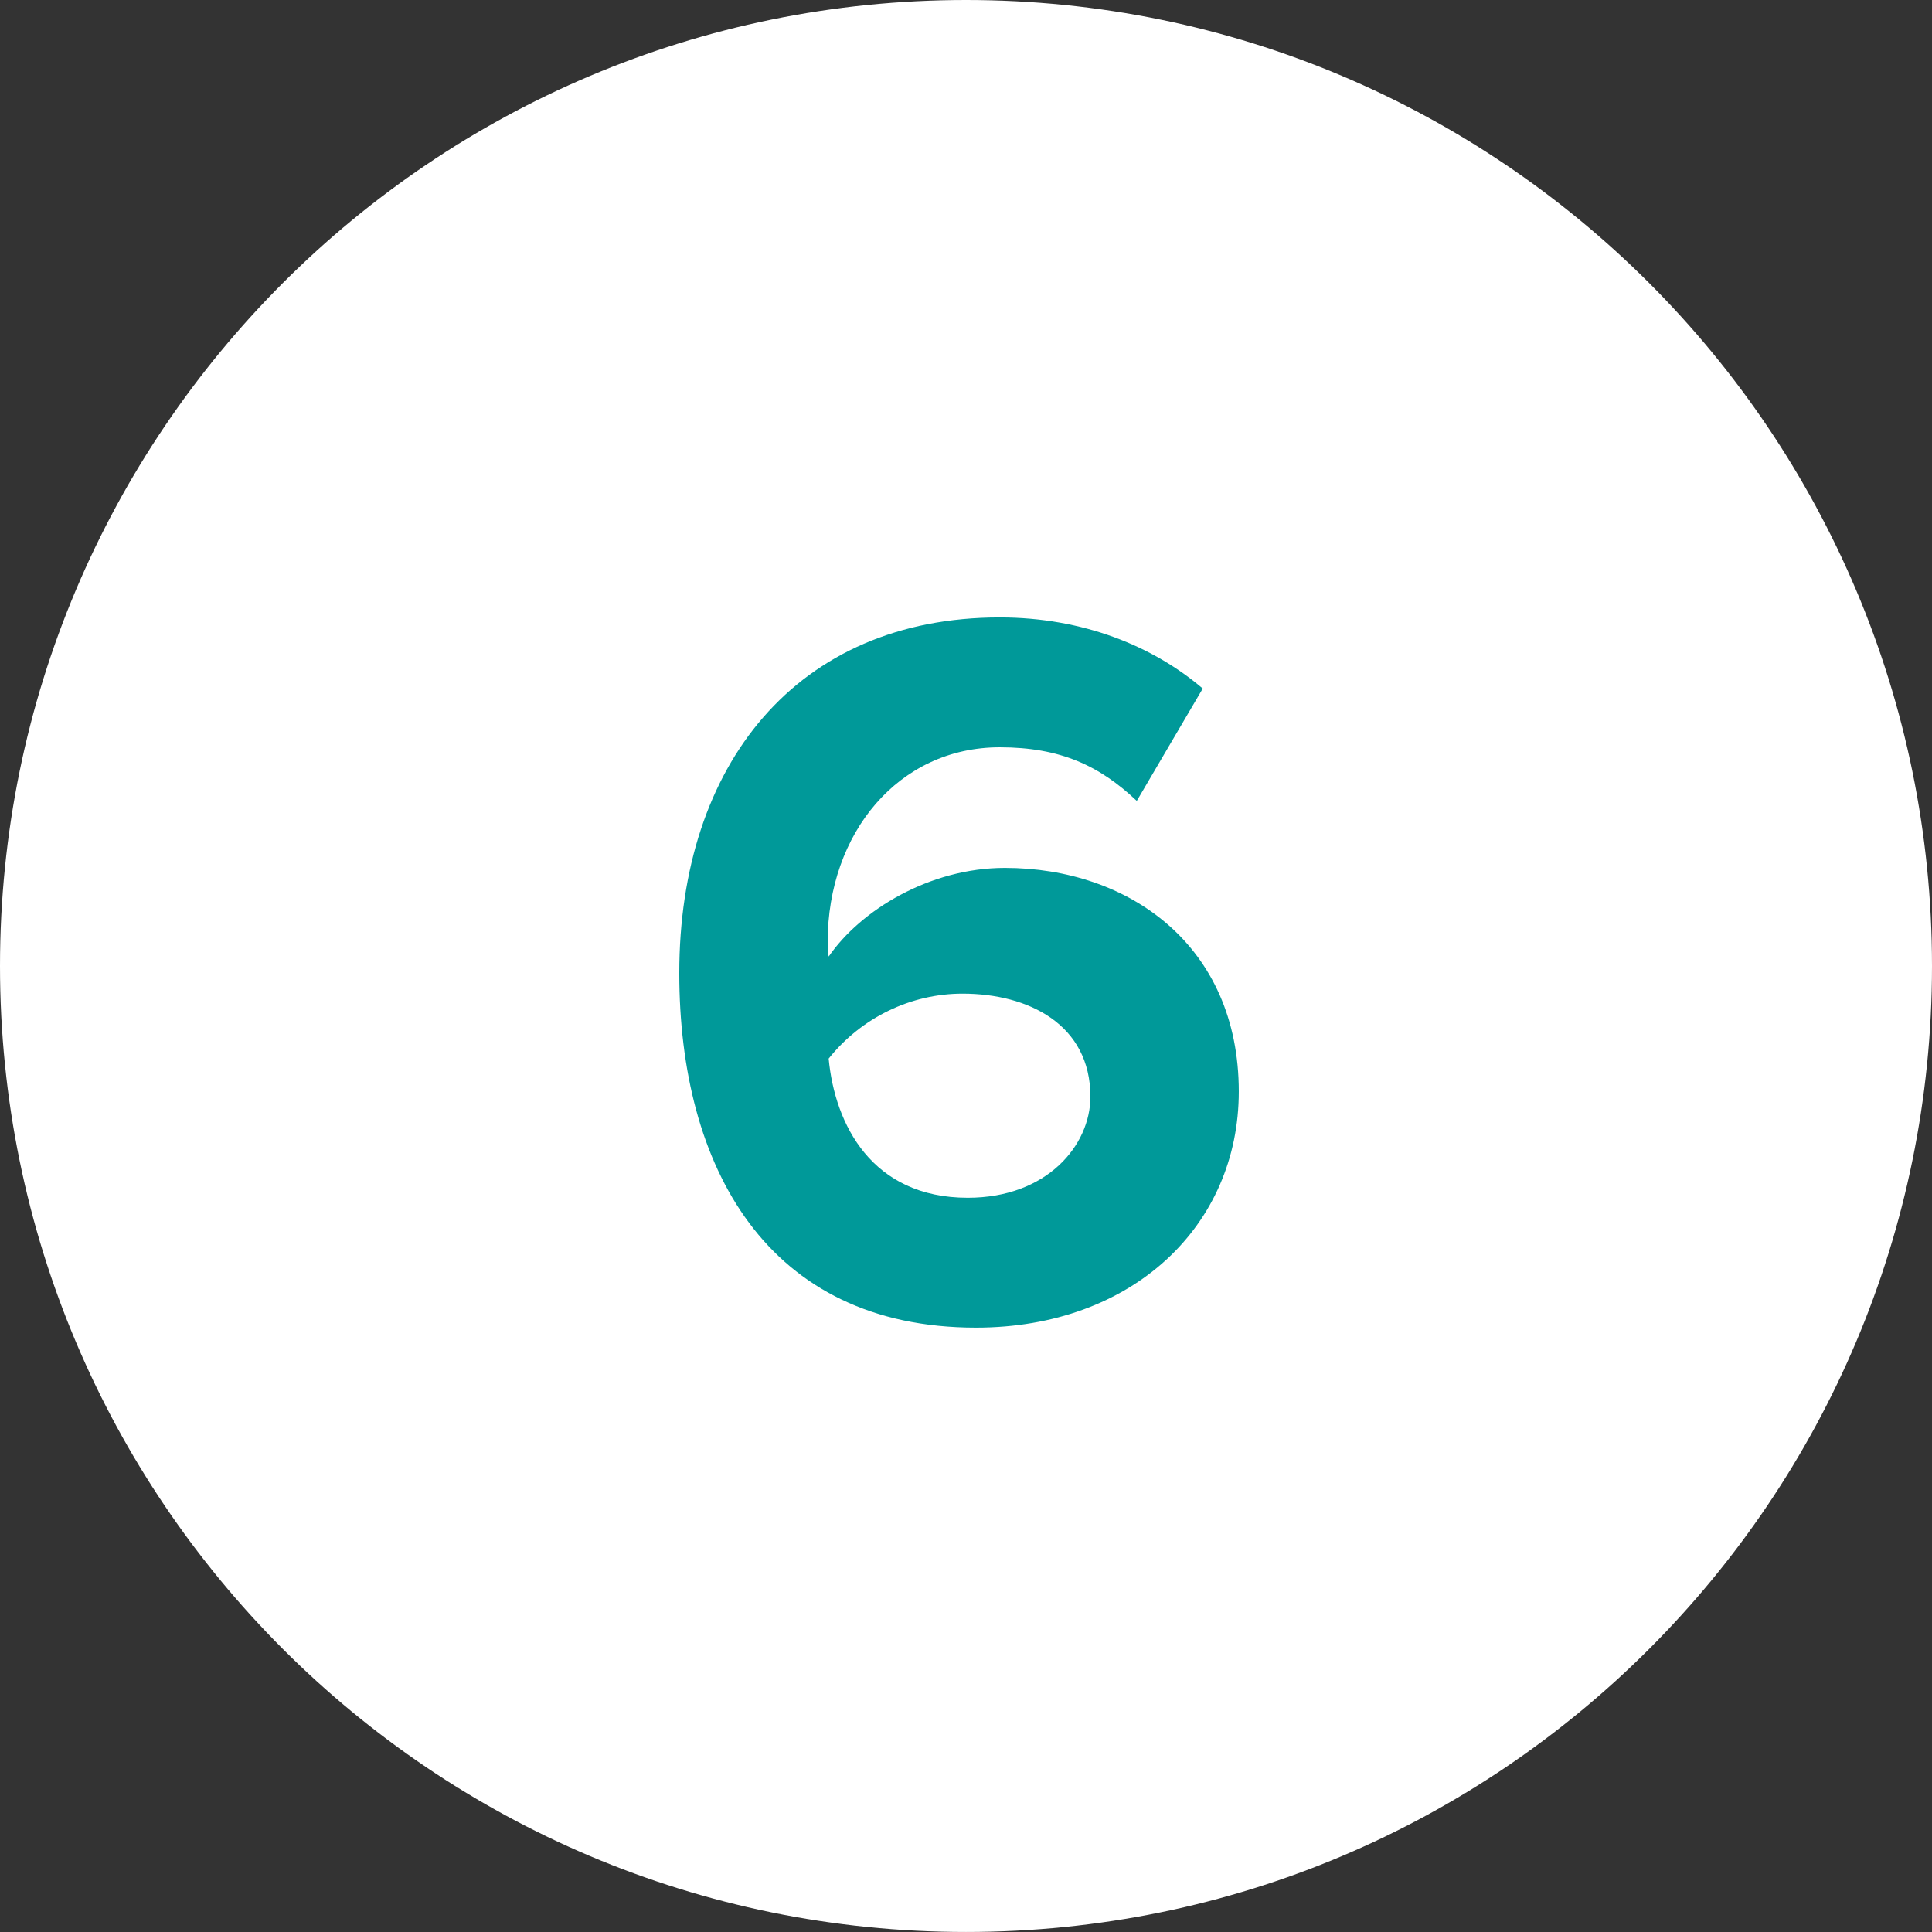 <?xml version="1.0" encoding="utf-8"?>
<!-- Generator: Adobe Illustrator 19.0.0, SVG Export Plug-In . SVG Version: 6.00 Build 0)  -->
<svg version="1.1" id="Слой_1" xmlns="http://www.w3.org/2000/svg" xmlns:xlink="http://www.w3.org/1999/xlink" x="0px" y="0px"
	 width="79.188px" height="79.188px" viewBox="0 0 79.188 79.188" enable-background="new 0 0 79.188 79.188" xml:space="preserve">
<rect x="0" y="0" width="79.188" height="79.188" fill="#333333" stroke="none"/>
<path id="XMLID_23_" fill-rule="evenodd" clip-rule="evenodd" fill="#FFFFFF" d="M39.594,0c21.867,0,39.594,17.727,39.594,39.594
	c0,21.867-17.727,39.593-39.594,39.593S0,61.461,0,39.594C0,17.727,17.727,0,39.594,0z"/>
<path id="XMLID_25_" fill="#009999" d="M40.005,54.416c6.42,0,10.77-4.183,10.77-9.675c0-5.999-4.519-9.168-9.587-9.168
	c-3.083,0-5.913,1.732-7.222,3.633c-0.042-0.211-0.042-0.38-0.042-0.591c0-4.478,2.914-7.985,7.053-7.985
	c2.492,0,4.097,0.76,5.617,2.197l2.703-4.605c-2.027-1.732-4.899-2.915-8.32-2.915c-8.32,0-13.135,6.042-13.135,14.576
	C27.841,47.825,31.431,54.416,40.005,54.416z M39.667,49.093c-3.928,0-5.448-3-5.702-5.704c1.352-1.69,3.379-2.662,5.491-2.662
	c2.703,0,5.237,1.267,5.237,4.225C44.693,46.938,42.919,49.093,39.667,49.093z"/>
<path id="XMLID_19_" display="none" fill-rule="evenodd" clip-rule="evenodd" fill="#FFFFFF" d="M39.594,0
	c21.867,0,39.594,17.727,39.594,39.594c0,21.867-17.727,39.593-39.594,39.593C17.727,79.188,0,61.461,0,39.594
	C0,17.727,17.727,0,39.594,0z"/>
<path id="XMLID_21_" display="none" fill="#009999" d="M39.315,54.416c6.8,0,11.277-3.76,11.277-9.76
	c0-5.704-4.266-9.126-9.038-9.126c-2.576,0-4.857,1.014-6.209,2.366V31.01h13.346v-5.281H29.348V41.91l4.181,1.098
	c1.689-1.605,3.59-2.281,5.913-2.281c3.21,0,5.068,1.69,5.068,4.183c0,2.281-1.901,4.183-5.237,4.183
	c-2.956,0-5.575-1.098-7.476-3.084l-3.337,4.183C30.868,52.811,34.416,54.416,39.315,54.416z"/>
<path id="XMLID_14_" display="none" fill-rule="evenodd" clip-rule="evenodd" fill="#FFFFFF" d="M39.594,0
	c21.867,0,39.594,17.734,39.594,39.61c0,21.875-17.727,39.609-39.594,39.609S0,61.485,0,39.61C0,17.734,17.727,0,39.594,0z"/>
<path id="XMLID_16_" display="none" fill="#009999" d="M46.918,53.806v-5.83h3.632v-5.281h-3.632V25.625H38.64L27.447,43.243v4.732
	H40.92v5.83H46.918z M40.92,42.694h-7.602l7.602-11.745V42.694z"/>
<path id="XMLID_10_" display="none" fill-rule="evenodd" clip-rule="evenodd" fill="#FFFFFF" d="M39.594,0
	c21.867,0,39.594,17.727,39.594,39.593c0,21.867-17.727,39.594-39.594,39.594S0,61.461,0,39.593C0,17.727,17.727,0,39.594,0z"/>
<path id="XMLID_12_" display="none" fill="#009999" d="M40.117,54.302c6.758,0,11.108-3.422,11.108-8.281
	c0-4.225-3.717-6.464-6.589-6.76c3.125-0.549,6.166-2.873,6.166-6.422c0-4.69-4.055-7.647-10.643-7.647
	c-4.942,0-8.489,1.901-10.77,4.478l2.999,3.76c1.985-1.901,4.435-2.915,7.138-2.915c2.956,0,5.237,1.099,5.237,3.338
	c0,2.07-2.069,3-5.195,3c-1.056,0-2.999,0-3.506-0.042v5.408c0.422-0.042,2.323-0.084,3.506-0.084c3.928,0,5.66,1.014,5.66,3.253
	c0,2.112-1.901,3.591-5.322,3.591c-2.745,0-5.828-1.183-7.771-3.211l-3.125,4.014C31.079,52.317,34.922,54.302,40.117,54.302z"/>
<path id="XMLID_6_" display="none" fill-rule="evenodd" clip-rule="evenodd" fill="#FFFFFF" d="M39.594,0
	c21.867,0,39.594,17.727,39.594,39.593c0,21.867-17.727,39.594-39.594,39.594S0,61.461,0,39.593C0,17.727,17.727,0,39.594,0z"/>
<path id="XMLID_8_" display="none" fill="#009999" d="M51.352,53.681V48.4H39.863c7.307-5.323,11.277-9.506,11.277-14.322
	c0-5.619-4.773-8.999-10.77-8.999c-3.928,0-8.109,1.436-10.855,4.605l3.421,3.972c1.901-1.986,4.35-3.253,7.56-3.253
	c2.323,0,4.561,1.225,4.561,3.676c0,3.464-3.379,6.38-14.909,14.914v4.69H51.352z"/>
<path id="XMLID_2_" display="none" fill-rule="evenodd" clip-rule="evenodd" fill="#FFFFFF" d="M39.594,0
	c21.867,0,39.594,17.727,39.594,39.593c0,21.867-17.727,39.594-39.594,39.594C17.727,79.188,0,61.461,0,39.593
	C0,17.727,17.727,0,39.594,0z"/>
<path id="XMLID_4_" display="none" fill="#009999" d="M44.486,54.681v-28.18h-5.237l-8.869,8.915l3.421,3.591l4.688-4.774v20.449
	H44.486z"/>
</svg>
